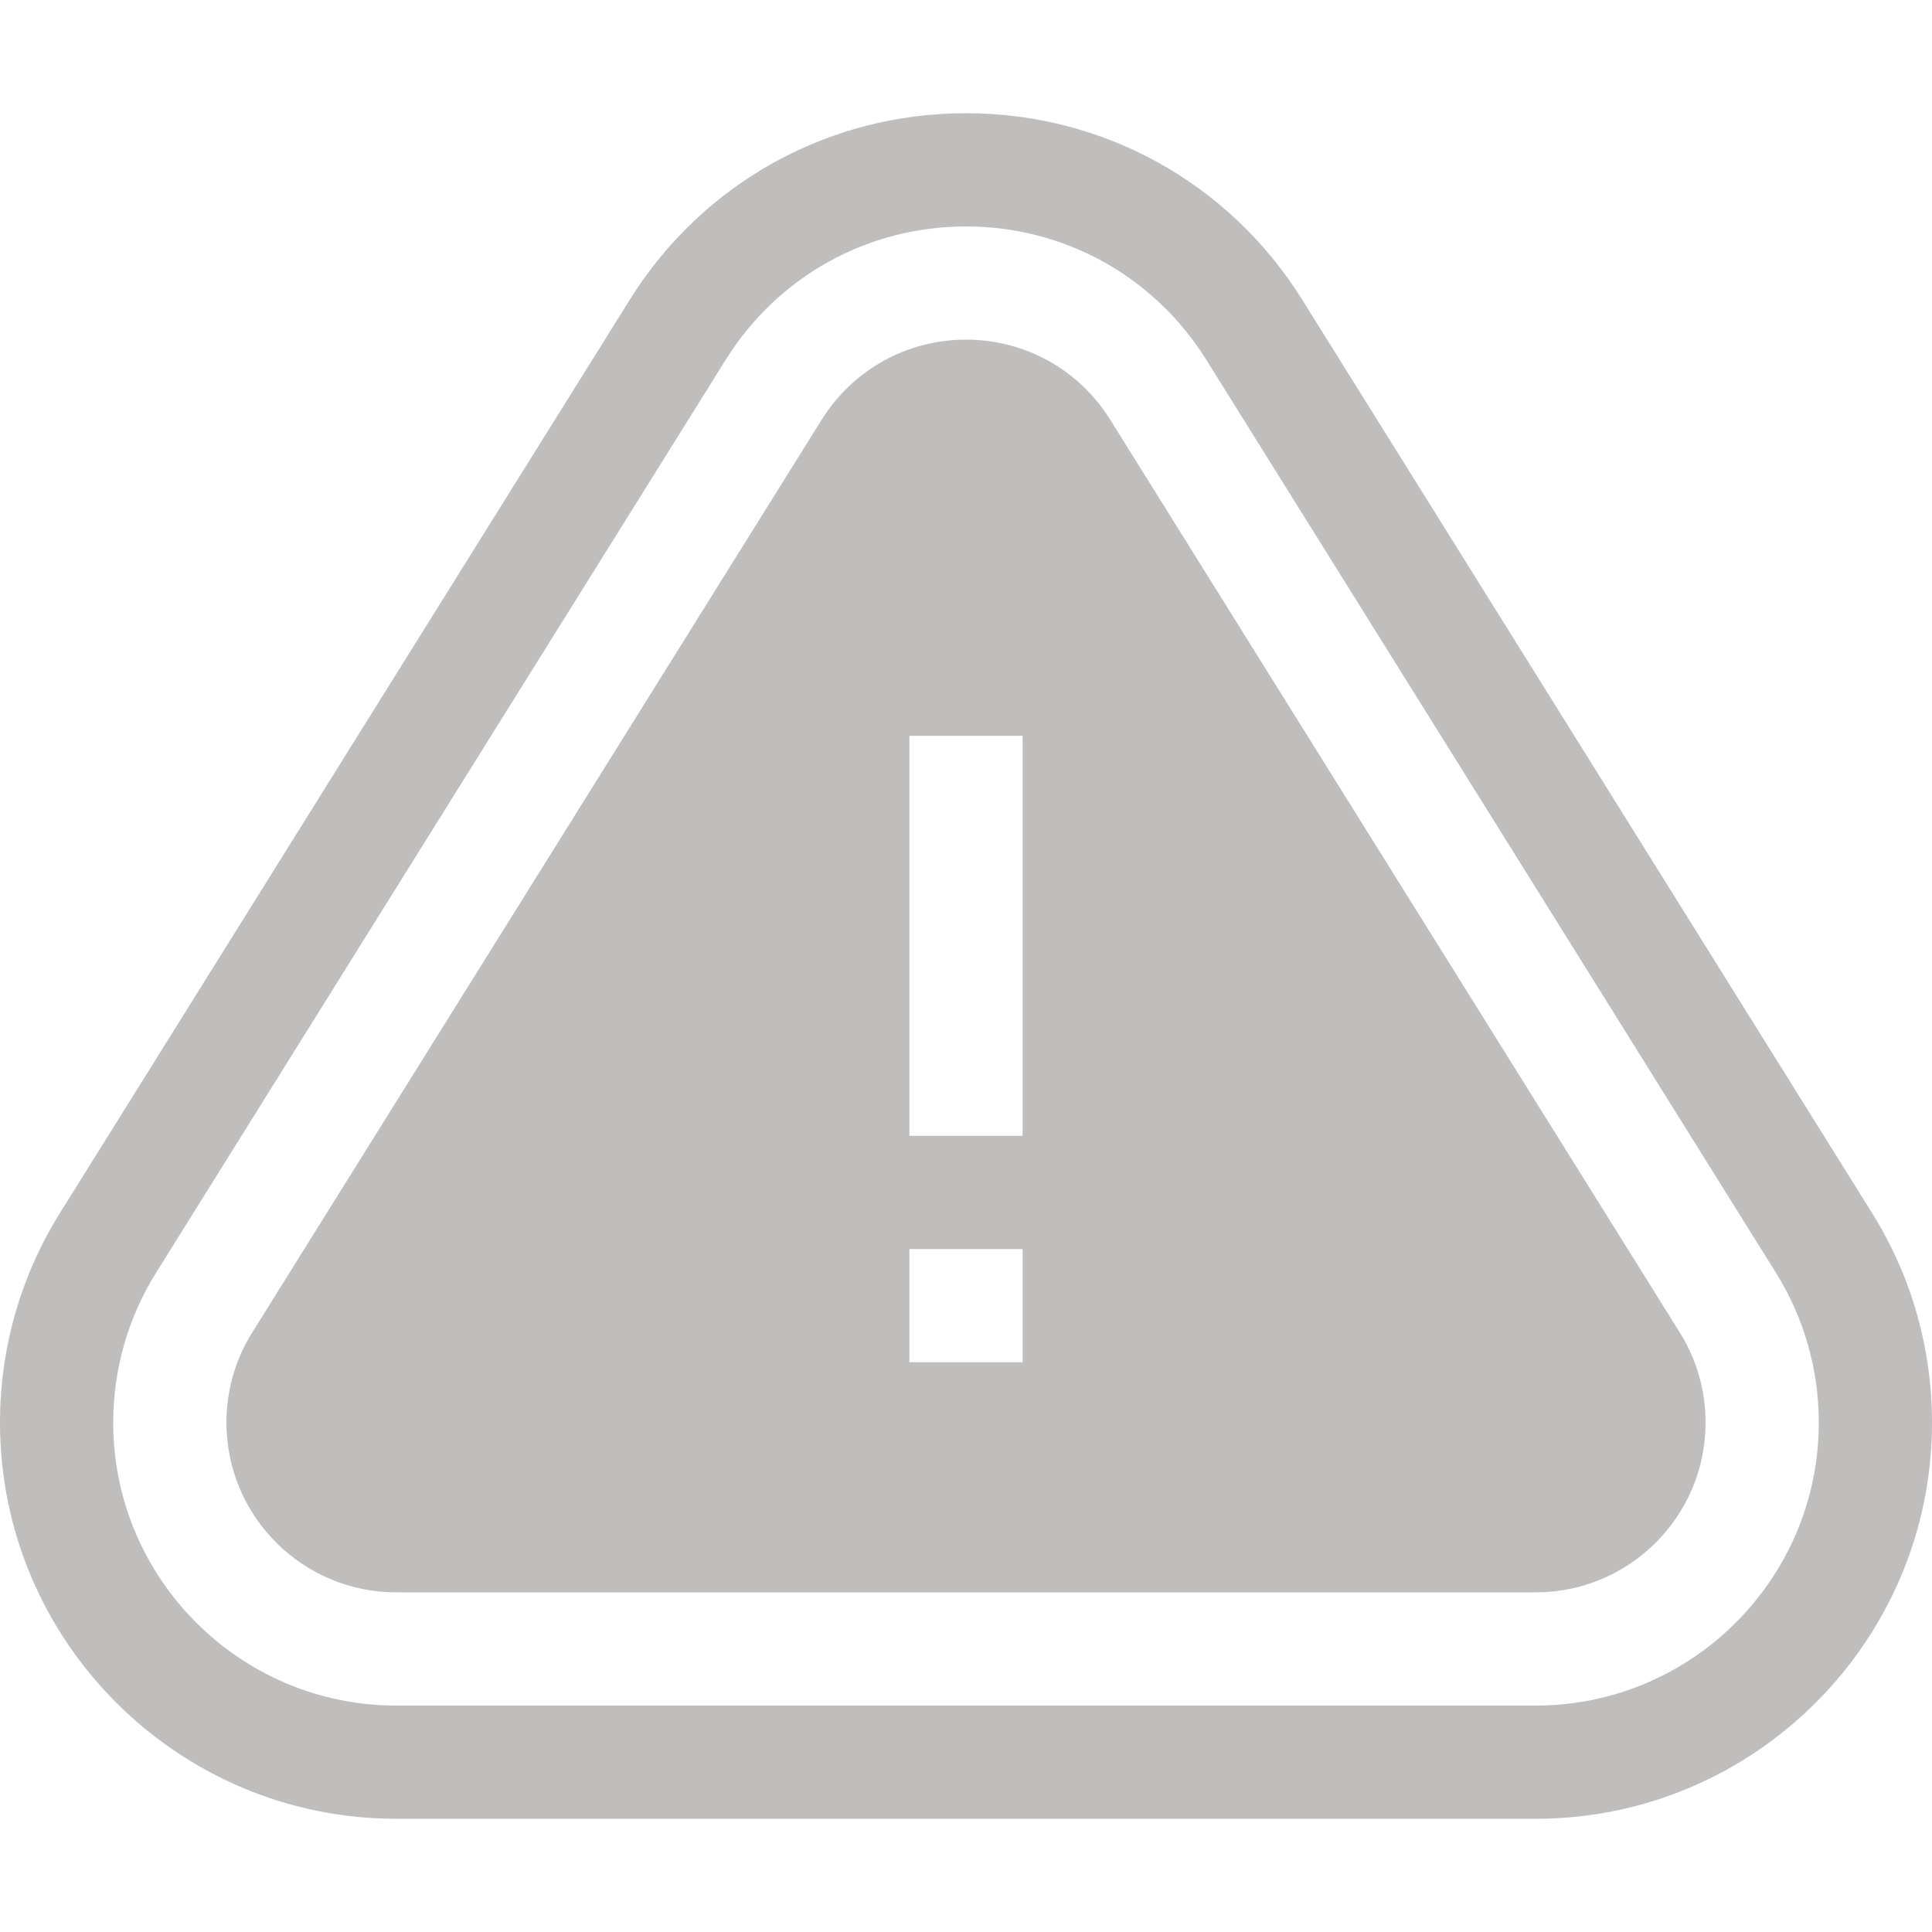 <svg width="20" height="20" viewBox="0 0 20 20" fill="none" xmlns="http://www.w3.org/2000/svg">
<path d="M19.38 12.558L13.482 3.105C12.727 1.894 11.425 1.172 10 1.172C8.575 1.172 7.273 1.894 6.518 3.105L0.62 12.558C0.214 13.208 0 13.957 0 14.727C0 16.988 1.84 18.828 4.102 18.828H15.898C18.16 18.828 20 16.988 20 14.727C20 13.957 19.786 13.208 19.38 12.558ZM15.898 17.656H4.102C2.486 17.656 1.172 16.342 1.172 14.727C1.172 14.177 1.325 13.642 1.614 13.178L7.512 3.725C8.052 2.86 8.982 2.344 10 2.344C11.018 2.344 11.948 2.86 12.488 3.725L18.386 13.178C18.675 13.642 18.828 14.177 18.828 14.727C18.828 16.342 17.514 17.656 15.898 17.656Z" fill="#C0BDBD"/>
<path d="M11.493 4.345C11.169 3.826 10.611 3.516 10 3.516C9.389 3.516 8.831 3.826 8.506 4.345L2.608 13.799C2.435 14.076 2.344 14.397 2.344 14.727C2.344 15.696 3.132 16.484 4.102 16.484H15.898C16.868 16.484 17.656 15.696 17.656 14.727C17.656 14.397 17.565 14.076 17.392 13.799L11.493 4.345ZM10.586 14.102H9.414V12.93H10.586V14.102ZM10.586 11.758H9.414V7.617H10.586V11.758Z" fill="#C0BDBD"/>
</svg>
